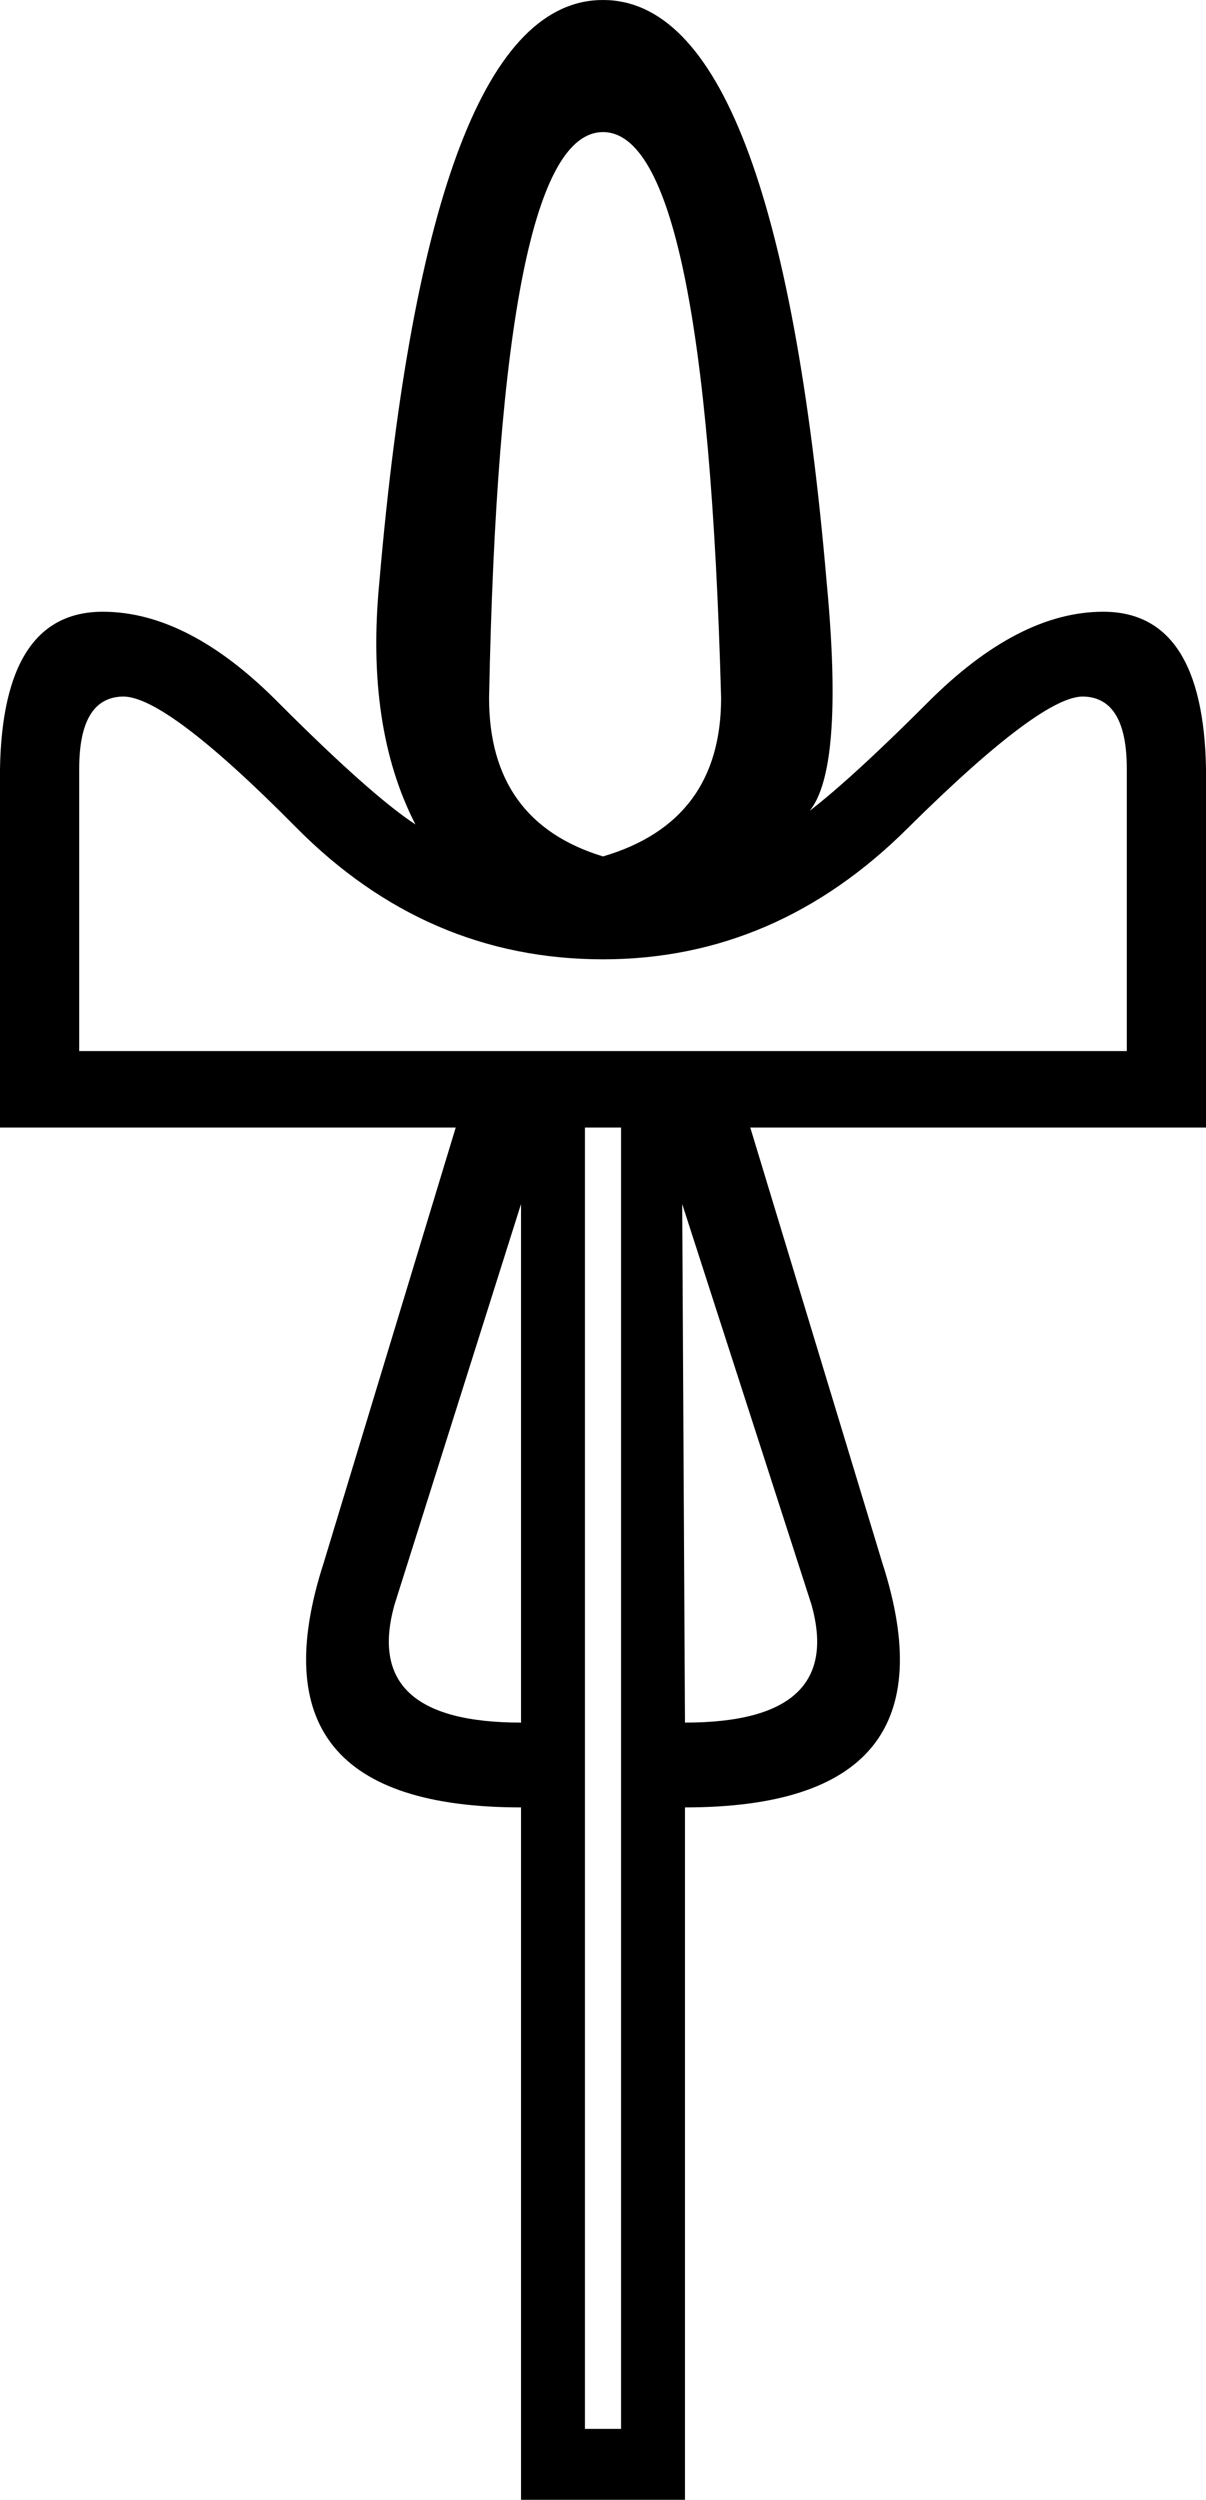 <?xml version='1.0' encoding ='UTF-8' standalone='yes'?>
<svg width='8.68' height='17.98' xmlns='http://www.w3.org/2000/svg' xmlns:xlink='http://www.w3.org/1999/xlink' xmlns:inkscape='http://www.inkscape.org/namespaces/inkscape'>
<path style='fill:#000000; stroke:none' d=' M 3.75 8.66  L 2.84 11.54  Q 2.6 12.39 3.75 12.39  L 3.75 8.66  Z  M 4.93 12.39  Q 6.08 12.39 5.84 11.54  L 4.91 8.66  L 4.93 12.39  Z  M 4.47 17.47  L 4.47 8.11  L 4.21 8.11  L 4.21 17.47  L 4.47 17.47  Z  M 8.11 7.56  L 8.11 5.53  Q 8.11 5.02 7.8 5.01  Q 7.5 5 6.54 5.95  Q 5.59 6.9 4.34 6.9  Q 3.07 6.9 2.13 5.95  Q 1.19 5 0.88 5.01  Q 0.57 5.02 0.57 5.53  L 0.57 7.56  L 8.11 7.56  Z  M 2.73 4.19  Q 3.09 0 4.34 0  L 4.34 0  Q 5.59 0 5.95 4.19  Q 6.1 5.78 5.72 5.91  Q 6.03 5.7 6.68 5.05  Q 7.33 4.4 7.94 4.4  Q 8.66 4.4 8.68 5.53  L 8.68 8.11  L 5.4 8.11  L 6.35 11.24  Q 6.92 13 4.93 13  L 4.93 17.98  L 3.75 17.98  L 3.75 13  Q 1.76 13 2.33 11.24  L 3.28 8.11  L 0 8.11  L 0 5.53  Q 0.02 4.4 0.74 4.4  Q 1.36 4.4 2.01 5.06  Q 2.67 5.72 2.99 5.93  Q 2.63 5.23 2.73 4.19  Z  M 4.34 6.16  Q 5.19 5.91 5.19 5.02  Q 5.08 0.95 4.34 0.95  L 4.34 0.95  Q 3.6 0.95 3.52 5.02  Q 3.52 5.91 4.34 6.16  Z '/></svg>

